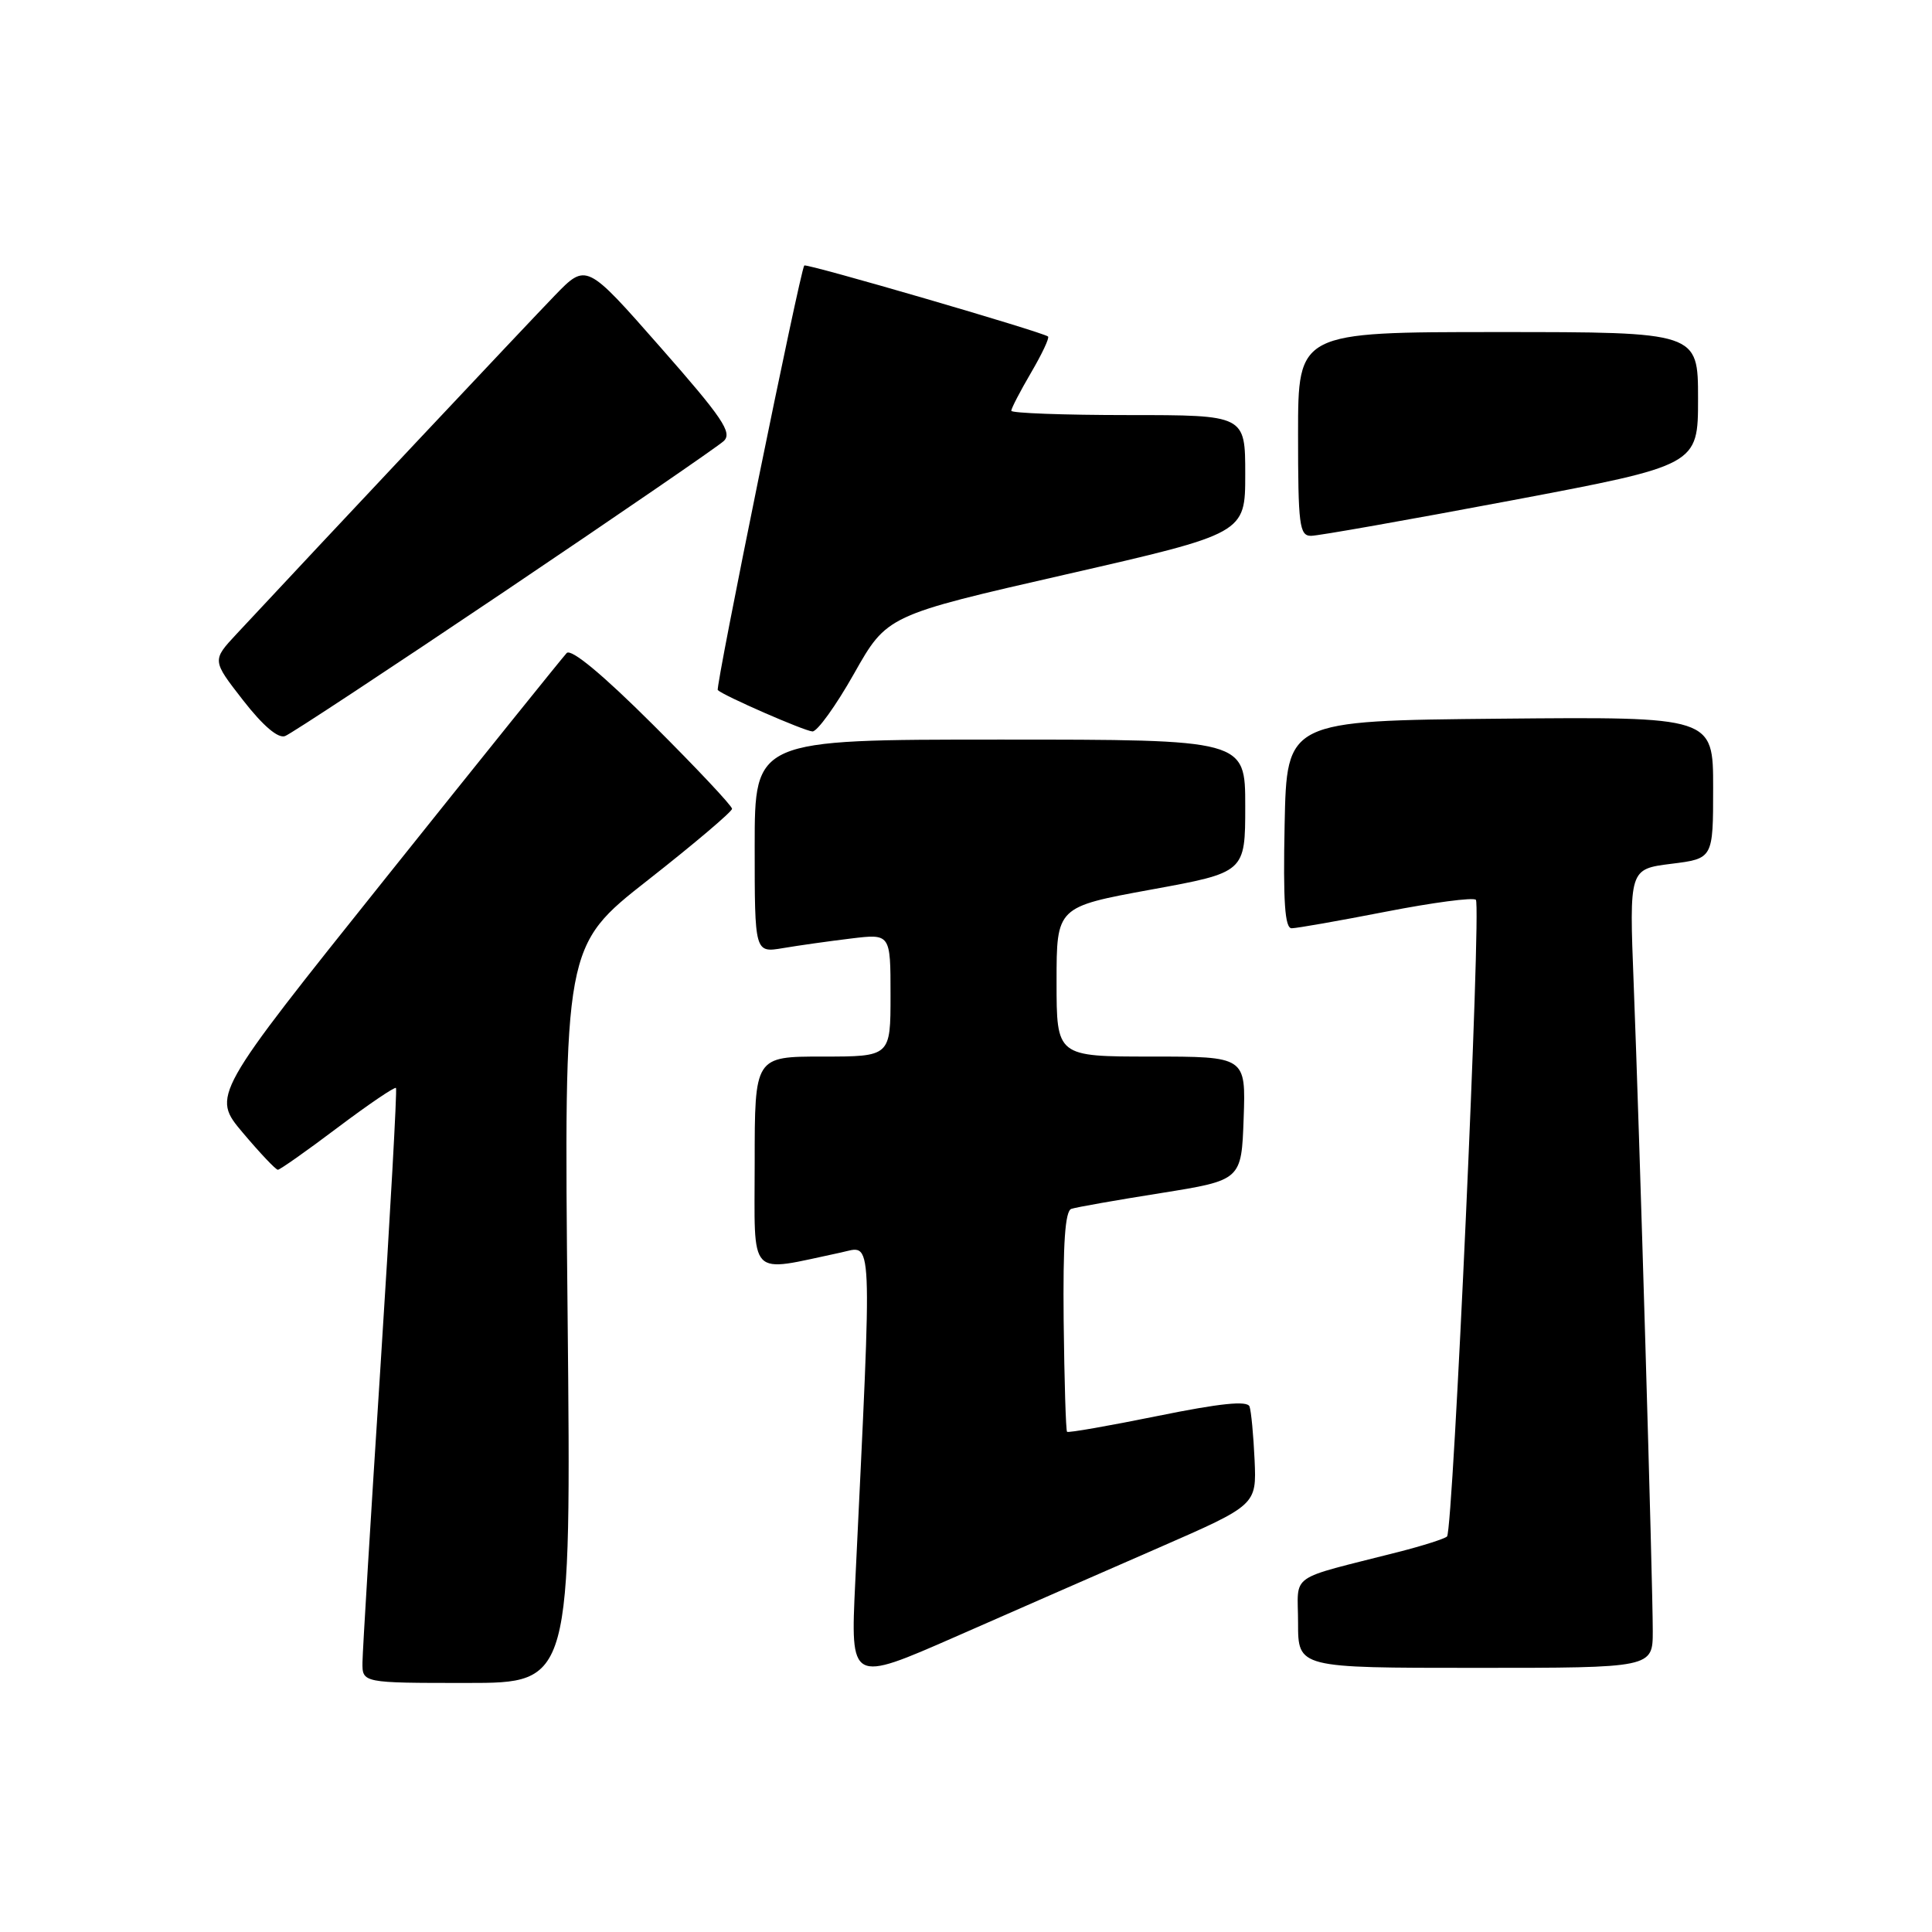 <?xml version="1.0" encoding="UTF-8" standalone="no"?>
<!DOCTYPE svg PUBLIC "-//W3C//DTD SVG 1.1//EN" "http://www.w3.org/Graphics/SVG/1.1/DTD/svg11.dtd" >
<svg xmlns="http://www.w3.org/2000/svg" xmlns:xlink="http://www.w3.org/1999/xlink" version="1.1" viewBox="0 0 256 256">
 <g >
 <path fill="currentColor"
d=" M 75.21 174.17 C 74.72 125.35 74.72 125.35 85.86 116.61 C 91.99 111.80 97.00 107.55 97.00 107.17 C 97.00 106.78 92.28 101.76 86.52 96.02 C 79.87 89.39 75.69 85.92 75.09 86.53 C 74.58 87.07 63.78 100.48 51.10 116.35 C 28.04 145.19 28.04 145.19 32.18 150.10 C 34.45 152.79 36.54 155.00 36.82 155.00 C 37.09 155.00 40.66 152.49 44.74 149.41 C 48.82 146.34 52.30 143.98 52.47 144.16 C 52.63 144.35 51.71 160.93 50.42 181.00 C 49.12 201.07 48.05 218.74 48.03 220.25 C 48.00 223.00 48.00 223.00 61.85 223.00 C 75.69 223.00 75.69 223.00 75.21 174.17 Z  M 153.50 205.10 C 166.50 199.42 166.50 199.42 166.24 193.46 C 166.09 190.18 165.79 186.99 165.57 186.37 C 165.27 185.57 161.72 185.93 153.41 187.62 C 146.96 188.93 141.54 189.88 141.39 189.72 C 141.23 189.56 141.03 182.94 140.94 175.00 C 140.84 164.73 141.13 160.46 141.96 160.18 C 142.61 159.96 147.94 159.02 153.82 158.09 C 164.50 156.38 164.50 156.38 164.79 148.19 C 165.08 140.00 165.08 140.00 152.54 140.00 C 140.00 140.00 140.00 140.00 140.00 130.08 C 140.00 120.17 140.00 120.17 152.50 117.88 C 165.00 115.60 165.00 115.60 165.00 106.80 C 165.00 98.00 165.00 98.00 132.50 98.00 C 100.00 98.00 100.00 98.00 100.00 112.13 C 100.00 126.26 100.00 126.26 103.75 125.63 C 105.81 125.28 109.86 124.71 112.75 124.36 C 118.00 123.72 118.00 123.72 118.00 131.86 C 118.00 140.00 118.00 140.00 109.00 140.00 C 100.00 140.00 100.00 140.00 100.00 154.05 C 100.00 169.71 98.94 168.60 111.40 165.97 C 115.72 165.06 115.59 162.25 113.32 209.74 C 112.69 222.98 112.69 222.98 126.60 216.88 C 134.24 213.52 146.35 208.22 153.50 205.10 Z  M 219.00 216.11 C 219.00 209.70 217.23 149.71 216.47 130.33 C 215.88 115.16 215.88 115.16 221.44 114.46 C 227.00 113.77 227.00 113.77 227.00 104.37 C 227.00 94.97 227.00 94.97 198.75 95.23 C 170.50 95.50 170.50 95.50 170.22 109.25 C 170.01 119.49 170.25 123.00 171.15 123.00 C 171.82 123.00 177.44 122.01 183.65 120.80 C 189.86 119.59 195.22 118.88 195.56 119.23 C 196.30 119.96 192.55 202.78 191.74 203.59 C 191.44 203.89 188.56 204.81 185.35 205.63 C 170.39 209.45 172.00 208.32 172.00 215.04 C 172.00 221.00 172.00 221.00 195.50 221.00 C 219.00 221.00 219.00 221.00 219.00 216.11 Z  M 66.86 78.37 C 82.06 68.13 95.13 59.16 95.90 58.44 C 97.07 57.34 95.76 55.39 87.49 45.99 C 77.69 34.84 77.69 34.84 73.50 39.17 C 69.99 42.79 42.66 71.86 31.35 84.00 C 28.09 87.50 28.09 87.50 32.21 92.79 C 34.85 96.18 36.86 97.89 37.78 97.53 C 38.57 97.23 51.66 88.60 66.86 78.37 Z  M 113.16 89.27 C 117.53 81.53 117.53 81.53 141.26 76.11 C 165.00 70.68 165.00 70.68 165.00 62.84 C 165.00 55.00 165.00 55.00 149.50 55.00 C 140.97 55.00 134.00 54.74 134.00 54.43 C 134.00 54.11 135.18 51.84 136.62 49.38 C 138.06 46.92 139.08 44.77 138.87 44.59 C 138.18 44.00 106.81 34.86 106.57 35.18 C 106.00 35.96 94.77 91.10 95.11 91.44 C 95.86 92.18 106.52 96.84 107.65 96.92 C 108.28 96.96 110.76 93.52 113.16 89.27 Z  M 200.22 66.32 C 225.00 61.64 225.00 61.64 225.00 52.82 C 225.00 44.00 225.00 44.00 198.50 44.00 C 172.00 44.00 172.00 44.00 172.00 57.50 C 172.00 69.59 172.18 71.00 173.72 71.00 C 174.66 71.00 186.58 68.89 200.22 66.32 Z "/>
</g>
</svg>